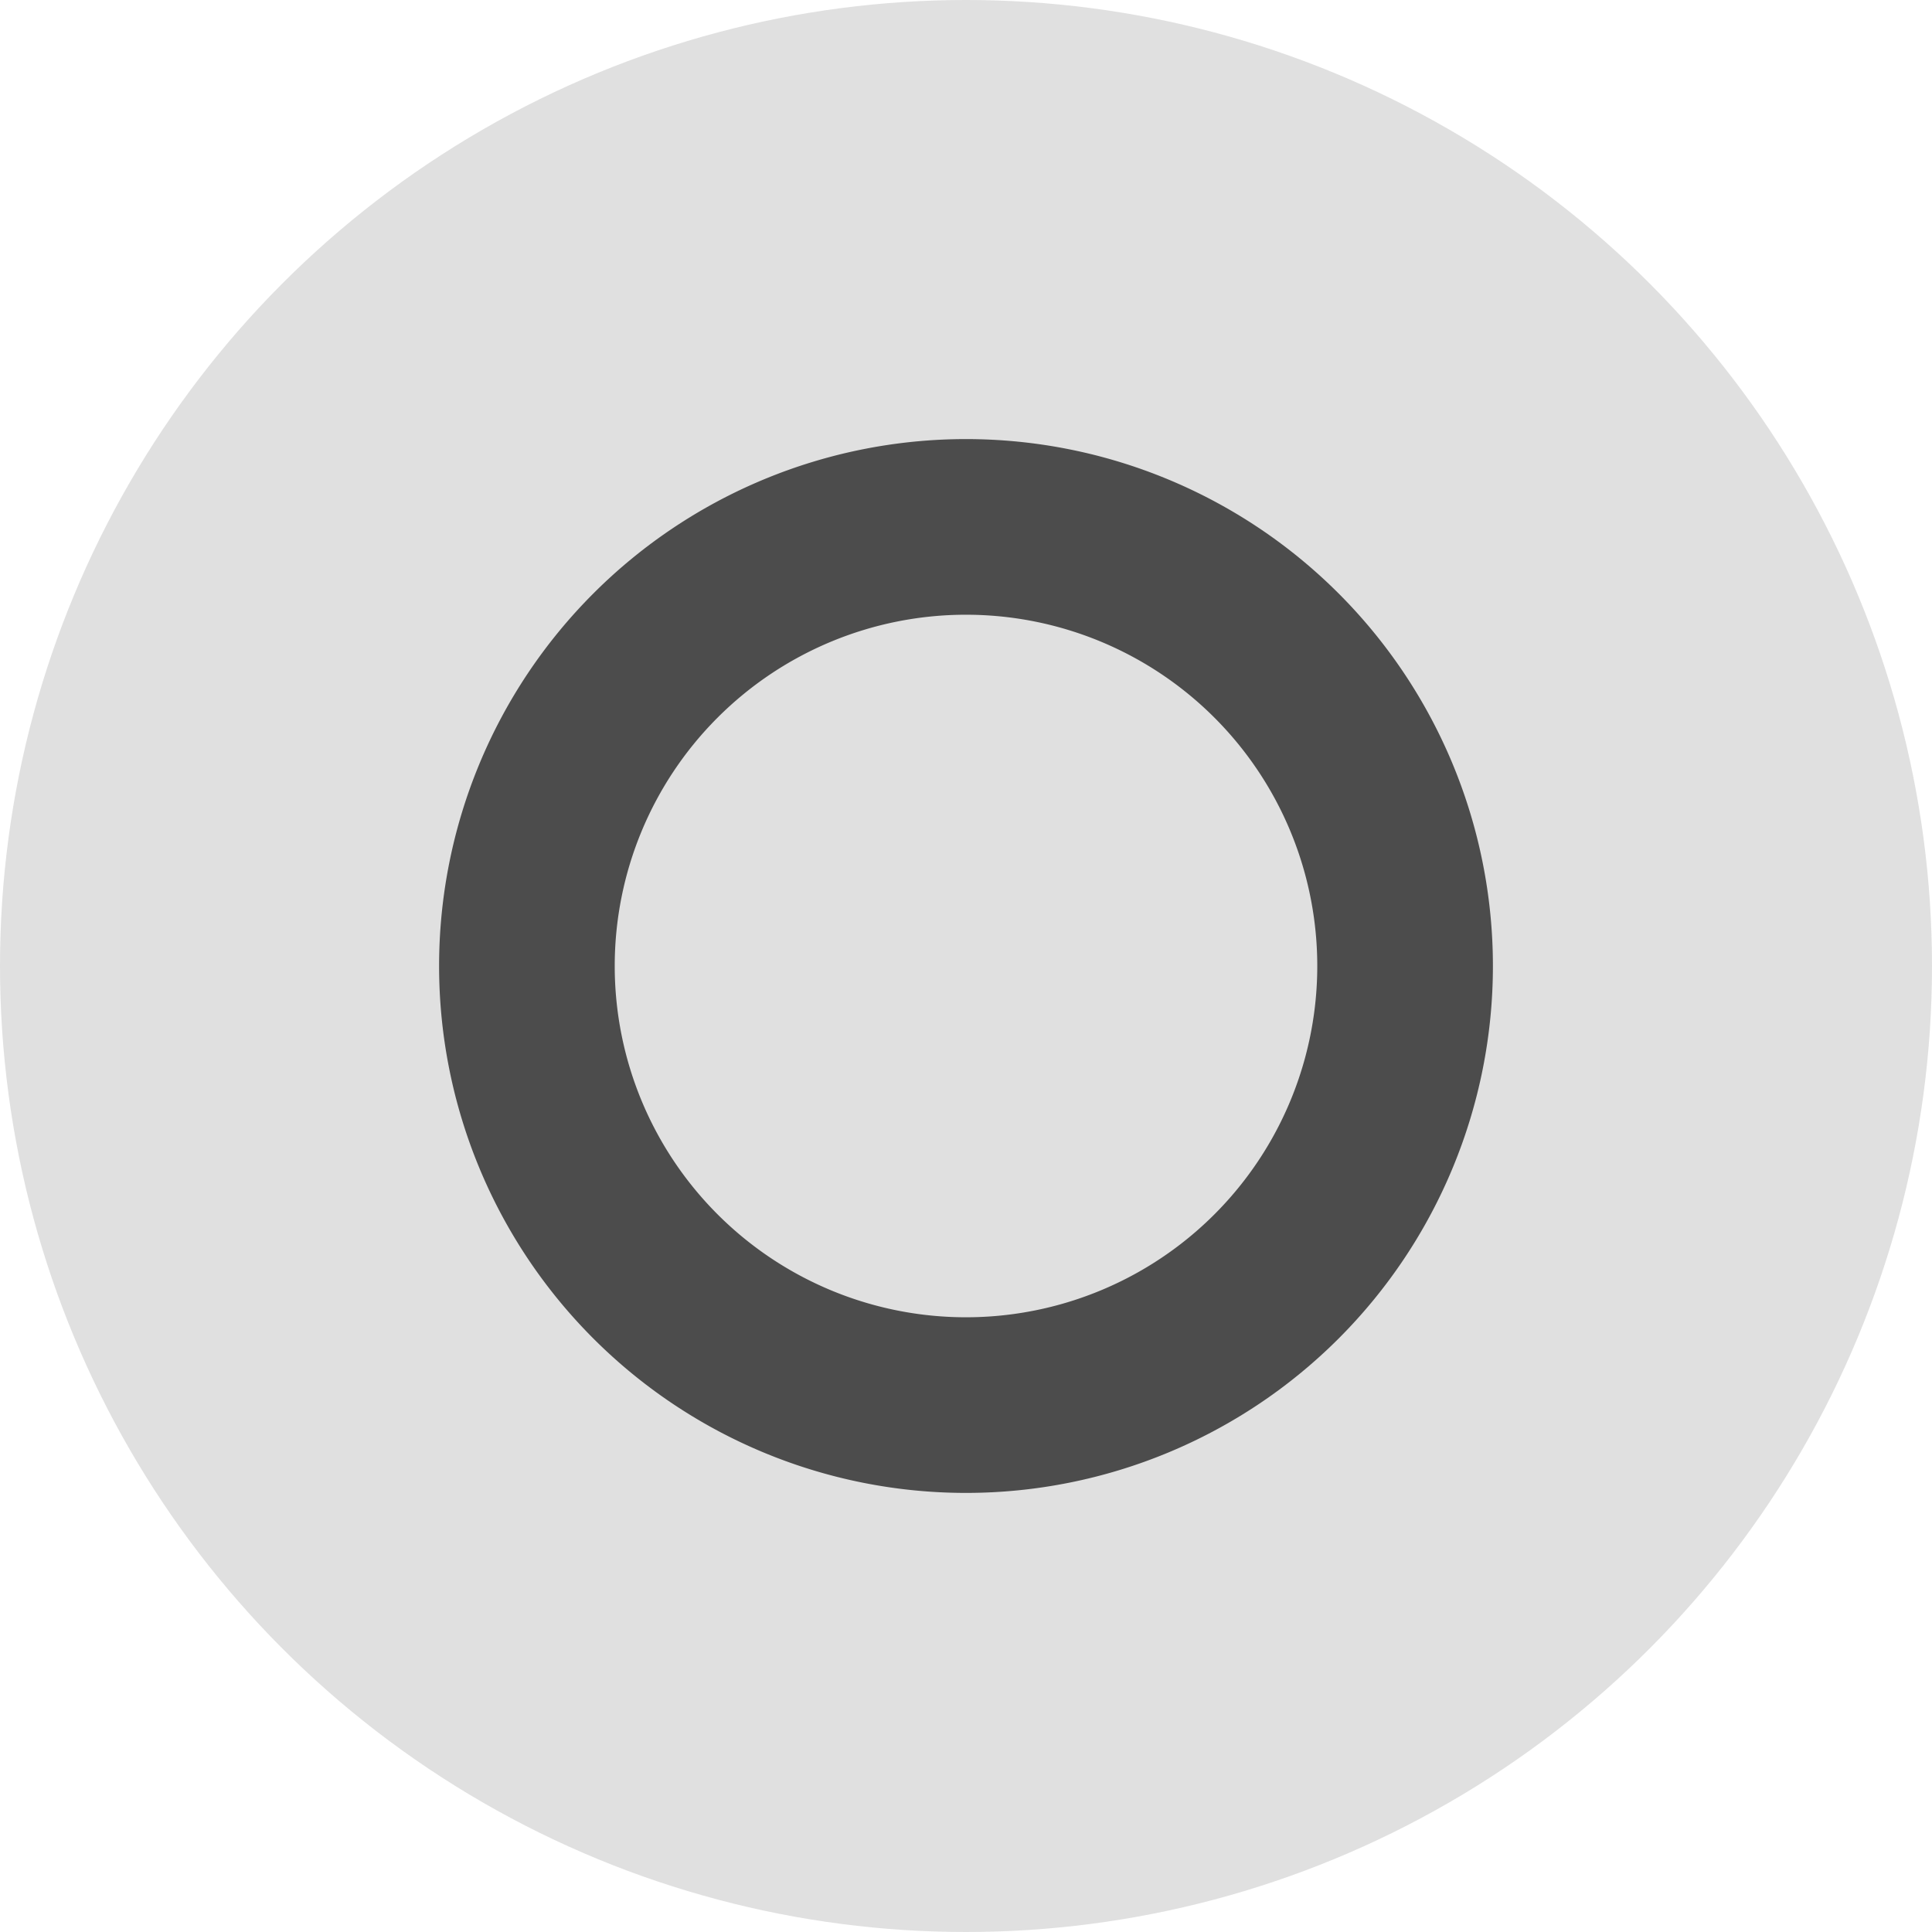 <?xml version="1.0" encoding="UTF-8" standalone="no"?>
<svg
   width="22"
   height="22"
   version="1.1"
   id="svg23"
   sodipodi:docname="start.svg"
   inkscape:version="1.2.2 (b0a8486541, 2022-12-01)"
   xmlns:inkscape="http://www.inkscape.org/namespaces/inkscape"
   xmlns:sodipodi="http://sodipodi.sourceforge.net/DTD/sodipodi-0.dtd"
   xmlns="http://www.w3.org/2000/svg"
   xmlns:svg="http://www.w3.org/2000/svg">
  <sodipodi:namedview
     id="namedview25"
     pagecolor="#ffffff"
     bordercolor="#666666"
     borderopacity="1.0"
     inkscape:showpageshadow="2"
     inkscape:pageopacity="0.0"
     inkscape:pagecheckerboard="0"
     inkscape:deskcolor="#d1d1d1"
     showgrid="true"
     inkscape:zoom="42.909091"
     inkscape:cx="-16.36017"
     inkscape:cy="10.195975"
     inkscape:window-width="3840"
     inkscape:window-height="2028"
     inkscape:window-x="0"
     inkscape:window-y="64"
     inkscape:window-maximized="1"
     inkscape:current-layer="svg23">
    <inkscape:grid
       type="xygrid"
       id="grid185" />
  </sodipodi:namedview>
  <defs
     id="defs3">
    <style
       id="current-color-scheme"
       type="text/css">.ColorScheme-Text { color:#333333; } .ColorScheme-Highlight { color:#5294e2; } .ColorScheme-ButtonBackground { color:#333333; }</style>
  </defs>
  <g
     id="22-22-start-here-kde"
     transform="translate(-29,-1)"
     class="ColorScheme-Text"
     fill="currentColor">
    <circle
       cx="40"
       cy="12"
       r="11"
       id="circle5"
       style="opacity:0.15" />
    <path
       d="m 40,6 a 6,6 0 0 0 -6,6 6,6 0 0 0 6,6 6,6 0 0 0 6,-6 6,6 0 0 0 -6,-6 z m 0,2 a 4,4 0 0 1 4,4 4,4 0 0 1 -4,4 4,4 0 0 1 -4,-4 4,4 0 0 1 4,-4 z"
       class="ColorScheme-Text"
       fill="currentColor"
       opacity="0.85"
       style="paint-order:fill markers stroke"
       id="path7" />
  </g>
  <g
     id="start-here-kde"
     transform="translate(-3.846 -1.675)">
    <rect
       x="-35.154"
       y="-3.325"
       width="32"
       height="32"
       fill="none"
       id="rect12" />
    <circle
       cx="-19.154"
       cy="12.675"
       r="15"
       opacity="0.15"
       id="circle14"
       class="ColorScheme-Text"
       fill="currentColor" />
    <path
       d="m -19.154,3.675 a 9,9 0 0 0 -9,9 9,9 0 0 0 9,9 9,9 0 0 0 9,-9 A 9,9 0 0 0 -19.154,3.675 Z m 0,3 a 6,6 0 0 1 6,6 A 6,6 0 0 1 -19.154,18.675 6,6 0 0 1 -25.154,12.675 6,6 0 0 1 -19.154,6.675 Z"
       class="ColorScheme-Text"
       fill="currentColor"
       opacity="0.85"
       id="path16" />
  </g>
</svg>
